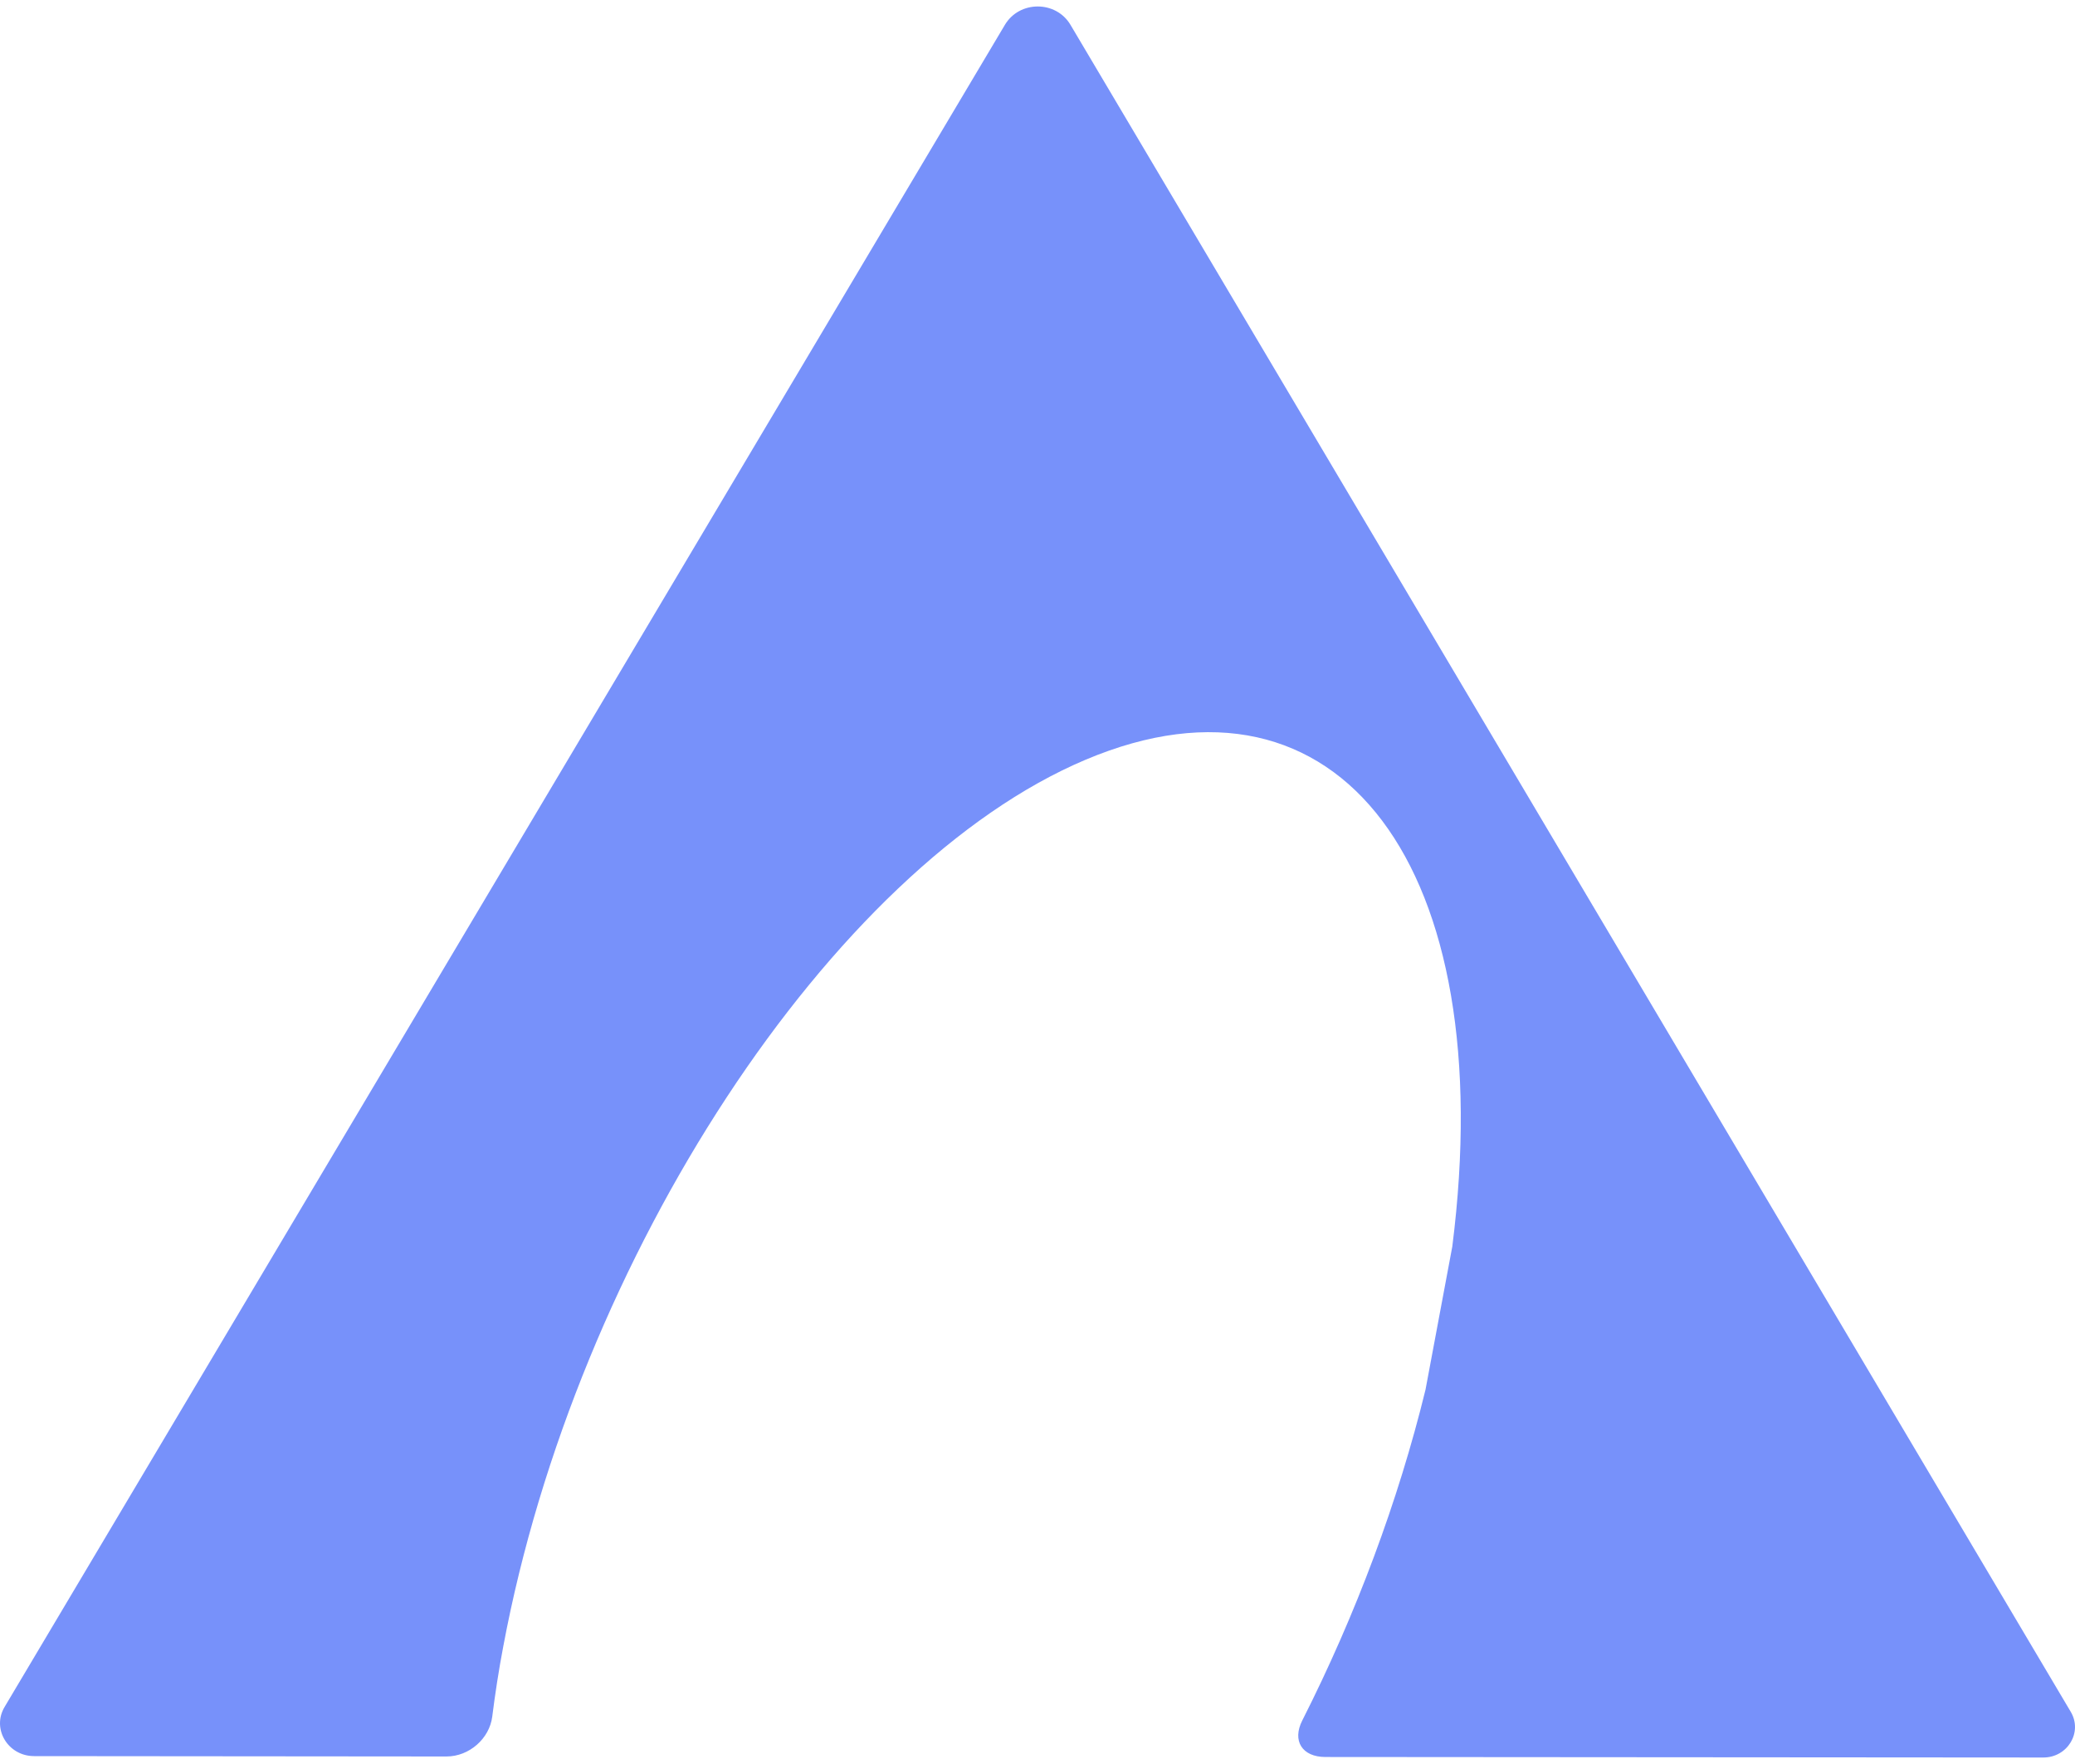 <svg width="40" height="34" viewBox="0 0 40 34" fill="none" xmlns="http://www.w3.org/2000/svg">
<path fill-rule="evenodd" clip-rule="evenodd" d="M19.372 0.478L0.088 32.901C-0.163 33.322 0.153 33.848 0.658 33.848L8.607 33.855C9.048 33.855 9.436 33.508 9.489 33.087C9.545 32.643 9.614 32.194 9.7 31.742C11.106 24.224 16.048 16.7 20.932 14.641C25.816 12.581 28.925 16.712 27.996 24.027L27.48 26.784C26.954 28.934 26.14 31.115 25.104 33.161C24.905 33.552 25.1 33.865 25.551 33.865L39.39 33.875C39.857 33.875 40.152 33.387 39.918 32.994L20.636 0.479C20.357 0.007 19.653 0.007 19.372 0.478Z" fill="#7791FA"/>
</svg>
